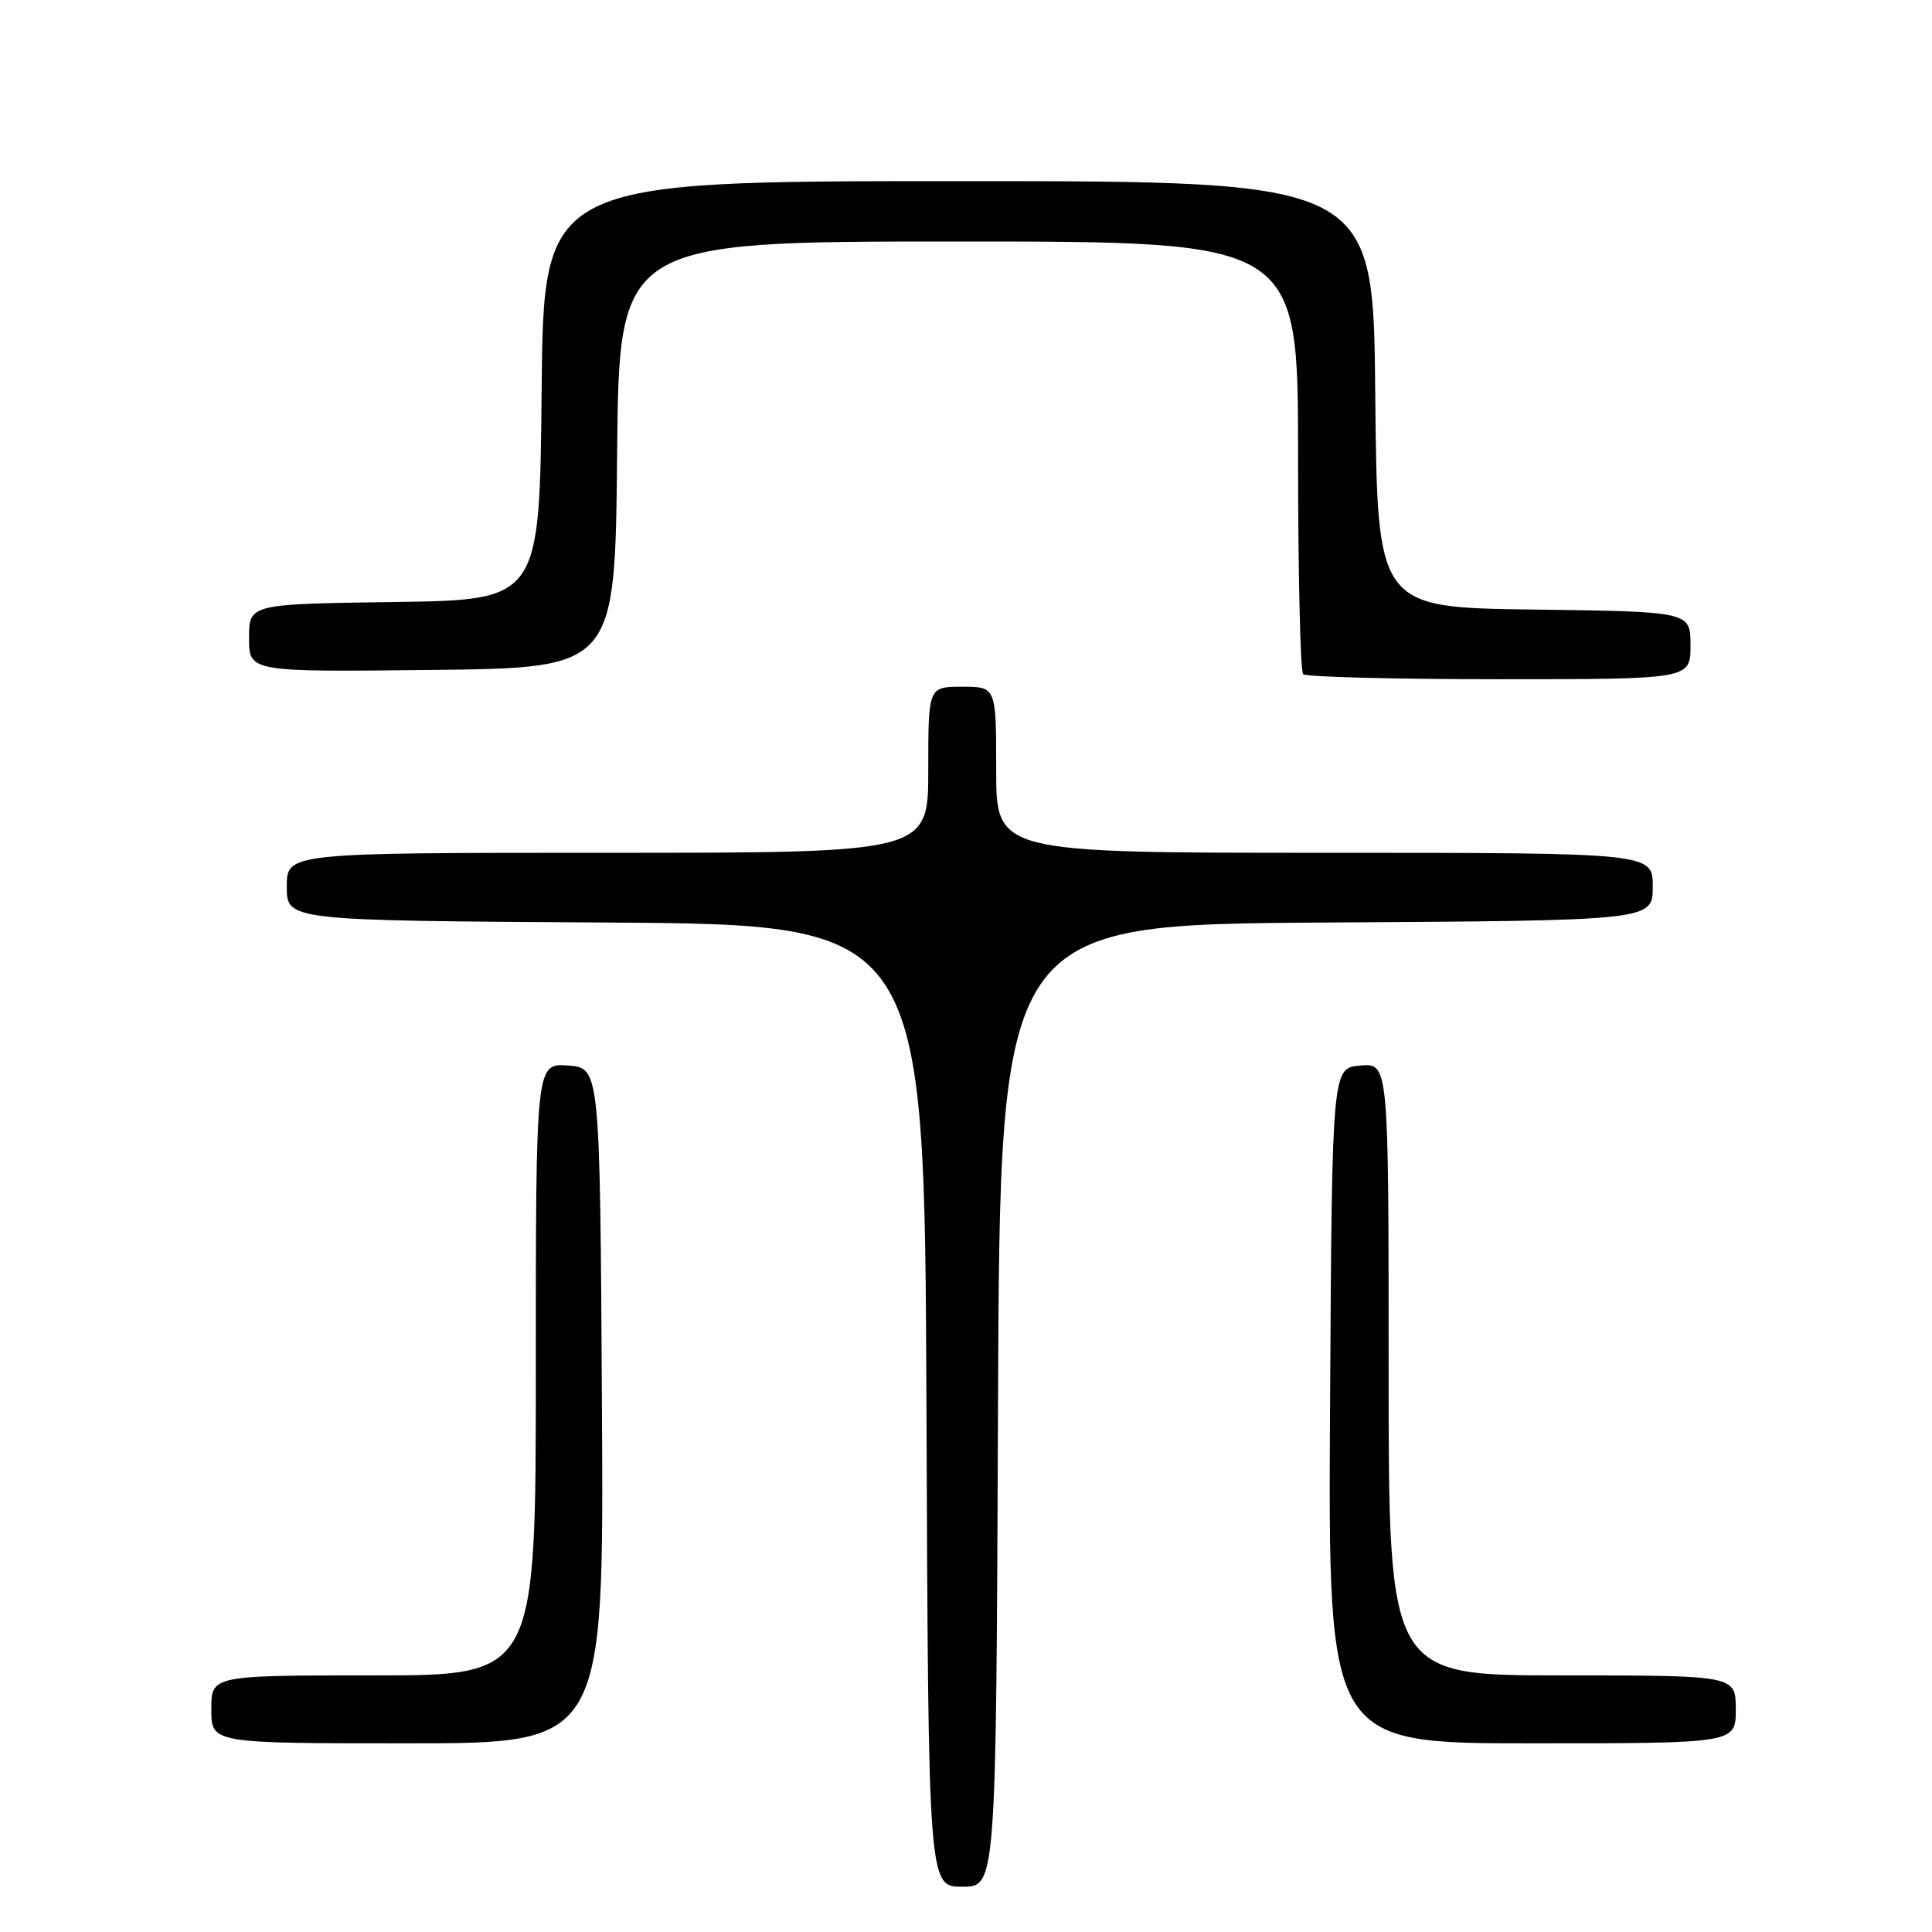 <?xml version="1.0" encoding="UTF-8" standalone="no"?>
<!DOCTYPE svg PUBLIC "-//W3C//DTD SVG 1.1//EN" "http://www.w3.org/Graphics/SVG/1.1/DTD/svg11.dtd" >
<svg xmlns="http://www.w3.org/2000/svg" xmlns:xlink="http://www.w3.org/1999/xlink" version="1.1" viewBox="0 0 256 256">
 <g >
 <path fill="currentColor"
d=" M 132.24 186.25 C 132.50 122.50 132.50 122.50 175.75 122.24 C 219.00 121.98 219.00 121.98 219.00 117.49 C 219.00 113.00 219.00 113.00 175.50 113.00 C 132.00 113.00 132.00 113.00 132.00 102.00 C 132.00 91.00 132.00 91.00 127.50 91.00 C 123.00 91.00 123.00 91.00 123.00 102.00 C 123.00 113.00 123.00 113.00 80.50 113.00 C 38.00 113.00 38.00 113.00 38.00 117.49 C 38.00 121.98 38.00 121.98 80.25 122.24 C 122.50 122.50 122.50 122.50 122.76 186.25 C 123.01 250.00 123.01 250.00 127.50 250.00 C 131.99 250.00 131.99 250.00 132.24 186.25 Z  M 79.76 186.25 C 79.50 141.50 79.50 141.50 75.25 141.19 C 71.00 140.89 71.00 140.89 71.00 181.44 C 71.00 222.00 71.00 222.00 49.50 222.00 C 28.00 222.00 28.00 222.00 28.00 226.50 C 28.00 231.00 28.00 231.00 54.01 231.00 C 80.02 231.00 80.02 231.00 79.76 186.25 Z  M 230.00 226.50 C 230.00 222.00 230.00 222.00 207.00 222.00 C 184.00 222.00 184.00 222.00 184.00 181.44 C 184.00 140.88 184.00 140.88 180.25 141.19 C 176.50 141.50 176.50 141.50 176.24 186.25 C 175.98 231.00 175.98 231.00 202.99 231.00 C 230.00 231.00 230.00 231.00 230.00 226.50 Z  M 224.00 85.52 C 224.00 81.04 224.00 81.04 203.25 80.77 C 182.50 80.50 182.50 80.50 182.23 52.25 C 181.97 24.00 181.97 24.00 127.00 24.00 C 72.03 24.00 72.03 24.00 71.77 51.75 C 71.50 79.50 71.50 79.50 52.25 79.77 C 33.00 80.04 33.00 80.04 33.00 84.54 C 33.00 89.04 33.00 89.04 57.25 88.77 C 81.50 88.50 81.50 88.50 81.77 60.25 C 82.03 32.00 82.03 32.00 127.02 32.00 C 172.00 32.00 172.00 32.00 172.00 60.33 C 172.00 75.92 172.30 88.97 172.67 89.33 C 173.03 89.70 184.73 90.00 198.67 90.00 C 224.00 90.00 224.00 90.00 224.00 85.52 Z "/>
</g>
</svg>